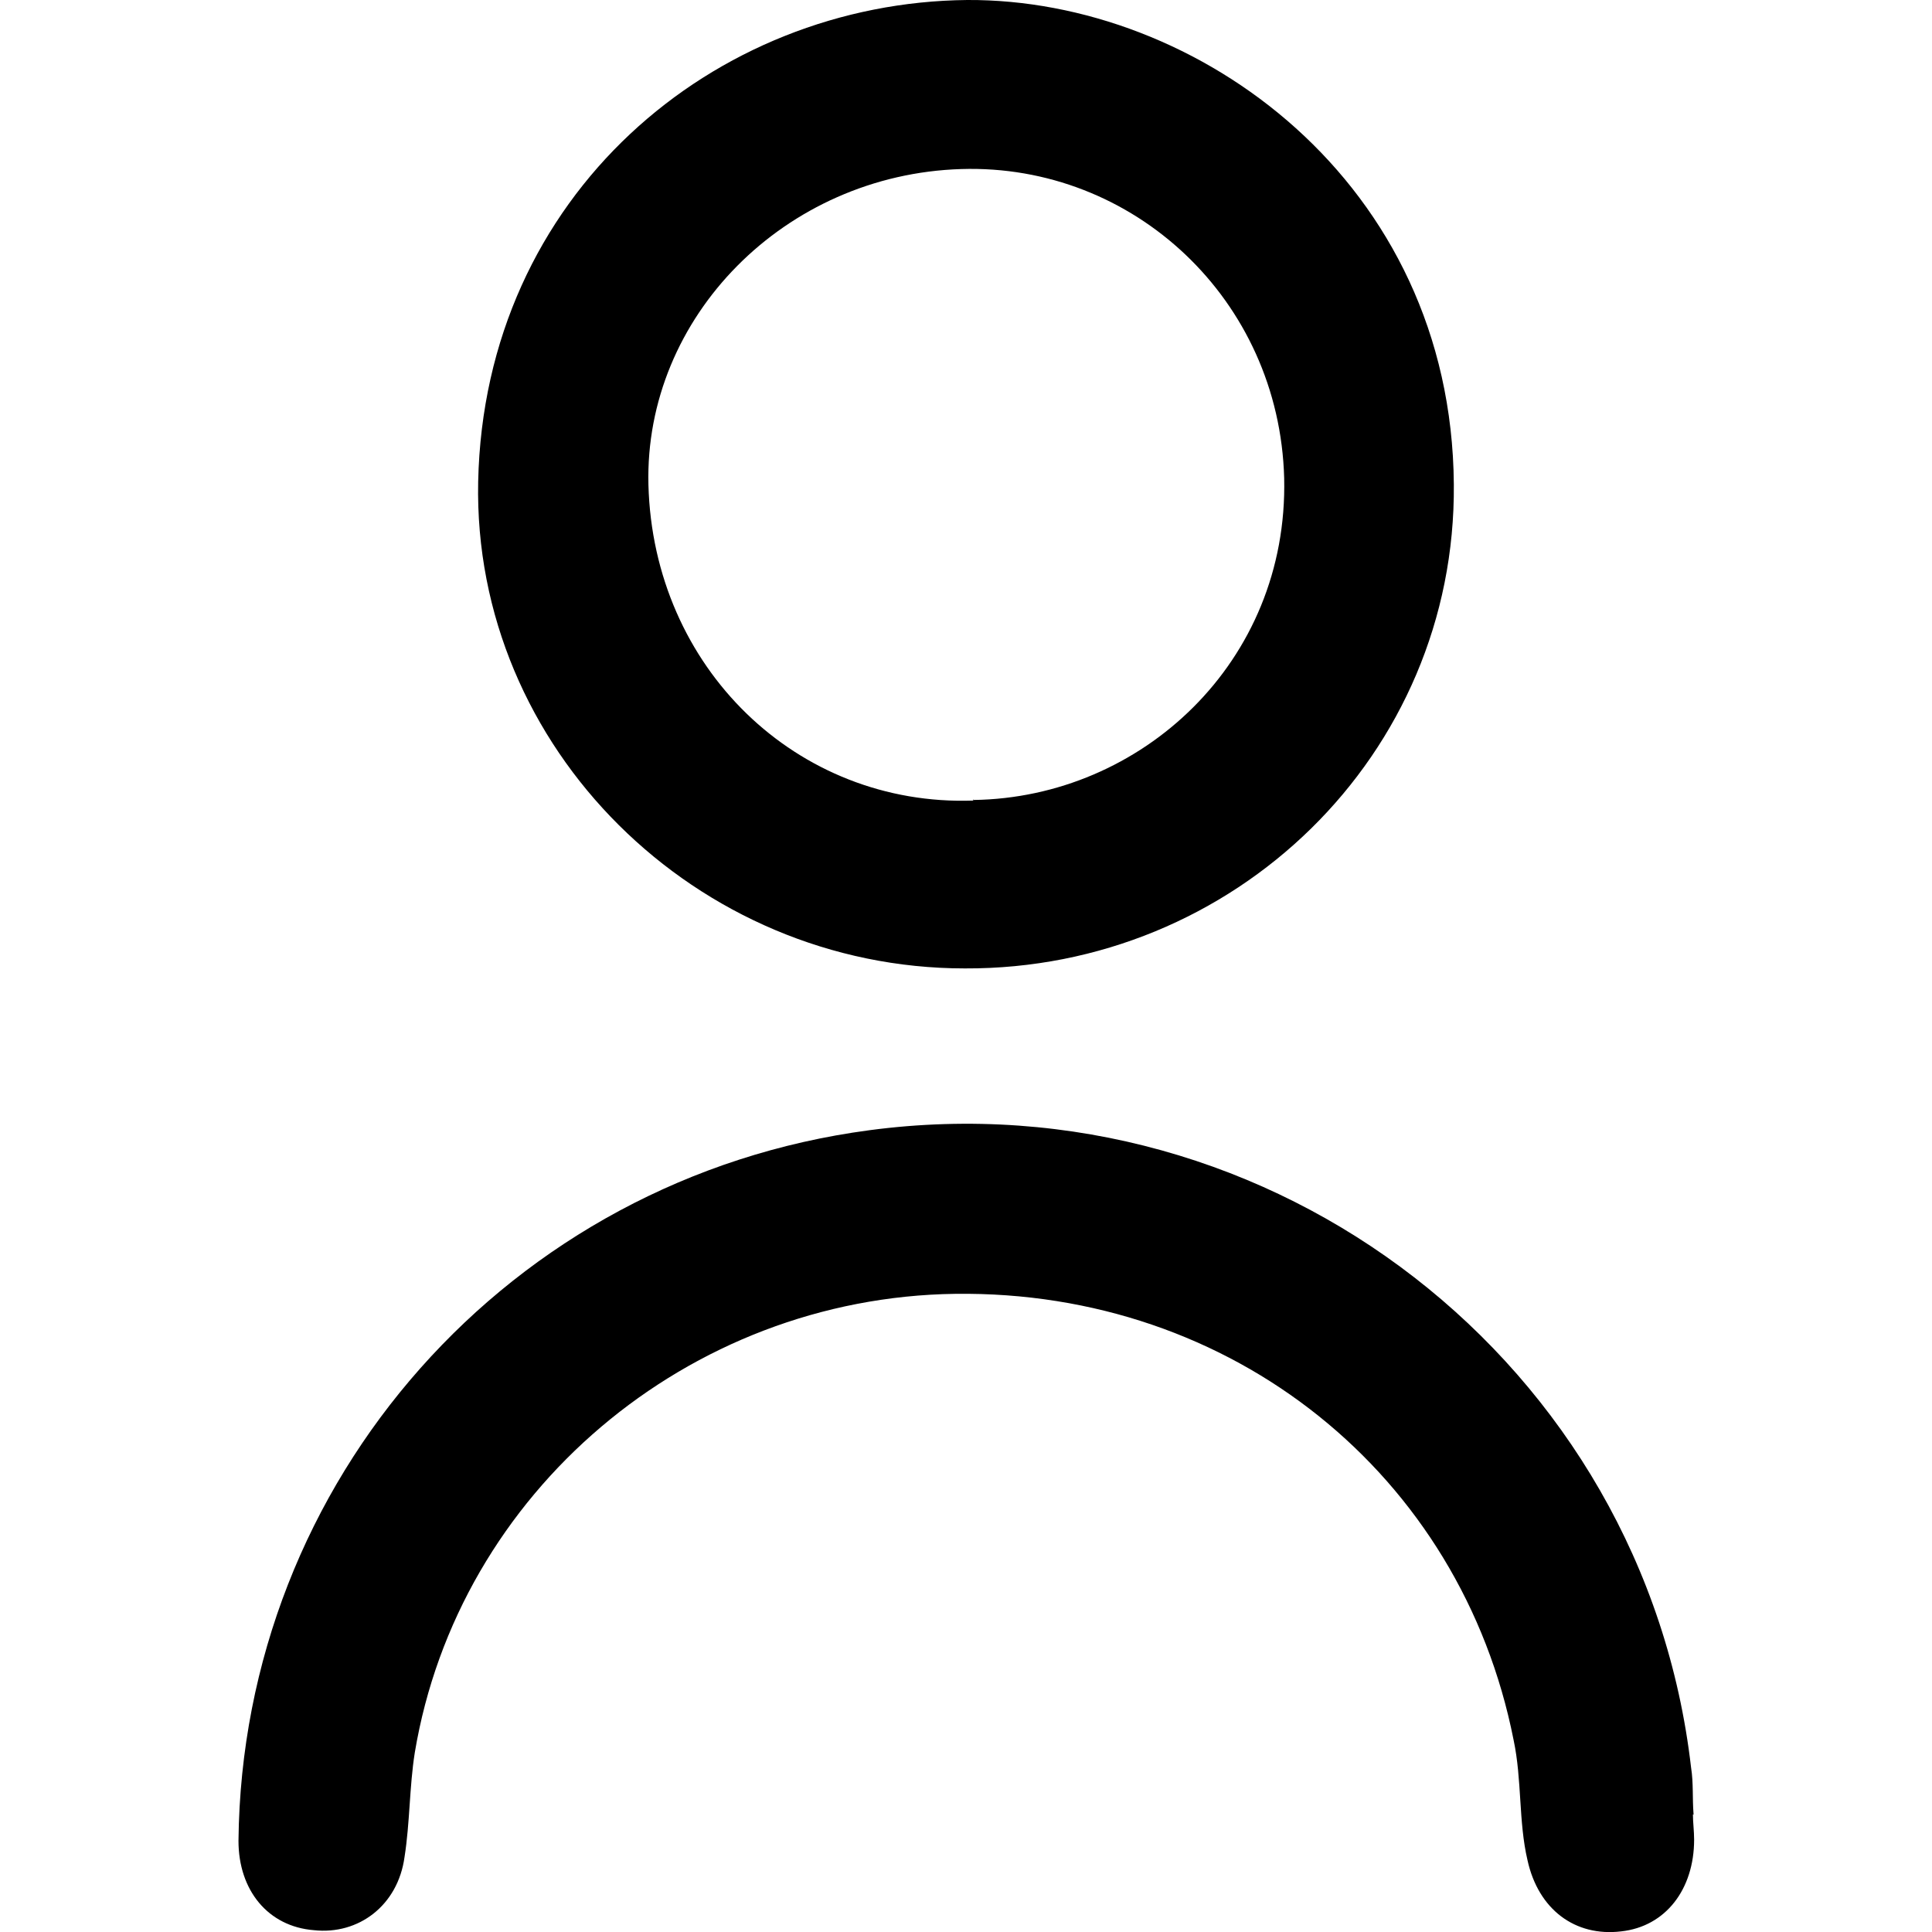 <?xml version="1.0" encoding="UTF-8"?>
<svg id="Layer_1" data-name="Layer 1" xmlns="http://www.w3.org/2000/svg" viewBox="0 0 32 32">
  <defs>
    <style>
      .cls-1 {
        stroke-width: 0px;
      }
    </style>
  </defs>
  <path class="cls-1" d="M15.98,16.04c-4.44,0-8.15-3.64-8.06-8.06C8.02,3.22,11.83.04,16.02,0c3.81-.02,8.02,3.01,8.06,8.02.04,4.49-3.64,8.04-8.1,8.02ZM16.13,13.25c2.77-.04,5.21-2.28,5.14-5.33-.08-2.96-2.5-5.21-5.35-5.12-2.92.09-5.25,2.45-5.18,5.23.08,3.03,2.46,5.33,5.38,5.23v-.02Z"/>
  <path class="cls-1" d="M28.04,30.05c0,.13.02.28.02.42,0,.82-.47,1.44-1.21,1.52-.76.09-1.37-.36-1.55-1.18-.15-.64-.09-1.33-.23-1.99-.87-4.4-4.66-7.45-9.25-7.39-4.42.06-8.23,3.28-8.95,7.6-.09.57-.08,1.16-.17,1.73-.11.8-.76,1.29-1.5,1.21-.76-.06-1.25-.66-1.25-1.48.06-5.97,4.49-10.98,10.45-11.77,6.69-.89,12.84,3.87,13.61,10.56.04.25.02.51.04.76v.02Z"/>
</svg>